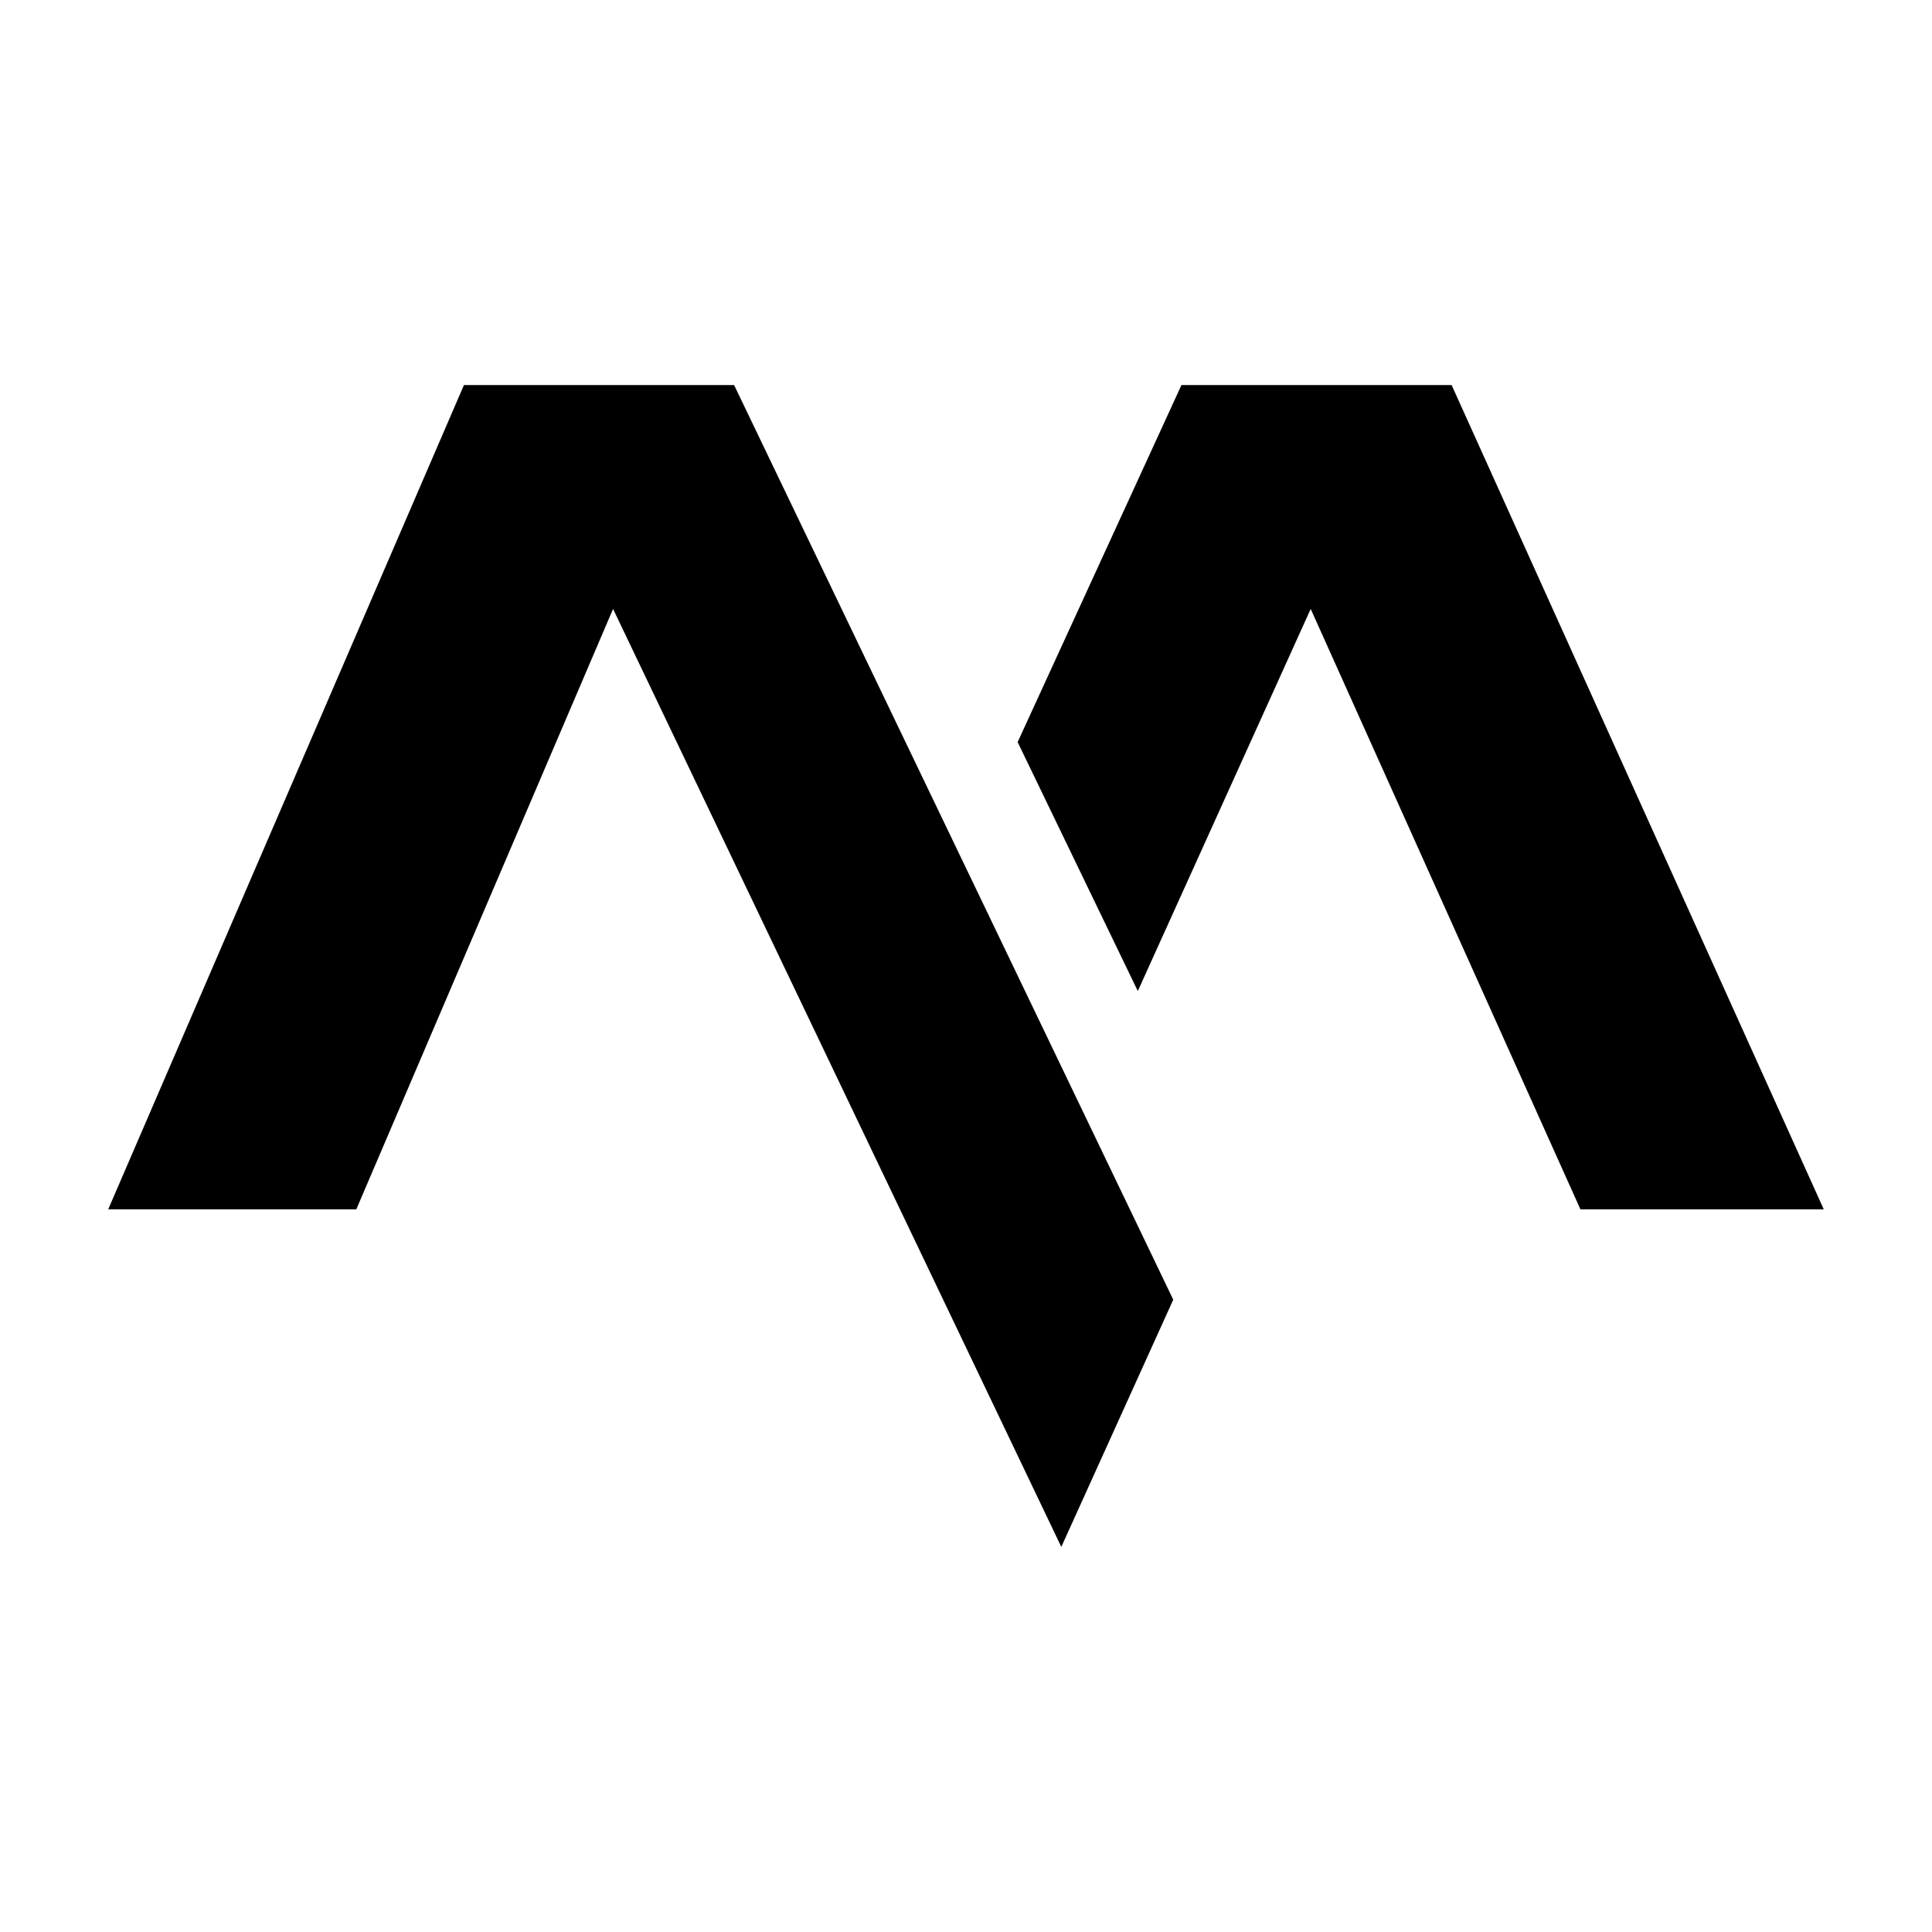 <svg xmlns="http://www.w3.org/2000/svg" xmlns:xlink="http://www.w3.org/1999/xlink" width="500" zoomAndPan="magnify" viewBox="0 0 375 375" height="500" preserveAspectRatio="xMidYMid meet" version="1.0"><defs><clipPath id="00d46969fb"><path d="M 197 74.586 L 354 74.586 L 354 235 L 197 235 Z M 197 74.586 " clip-rule="nonzero"/></clipPath><clipPath id="1d04d7db90"><path d="M 21.004 74.586 L 228 74.586 L 228 300.336 L 21.004 300.336 Z M 21.004 74.586 " clip-rule="nonzero"/></clipPath></defs><g clip-path="url(#00d46969fb)"><path fill="#000000" d="M 220.848 192.363 L 254.406 118.195 L 306.758 234.73 L 353.992 234.73 L 281.758 74.738 L 229.32 74.738 L 197.523 144.039 Z M 220.848 192.363 " fill-opacity="1" fill-rule="evenodd"/></g><g clip-path="url(#1d04d7db90)"><path fill="#000000" d="M 142.488 74.738 L 90.051 74.738 L 21.004 234.73 L 69.16 234.73 L 118.996 118.195 L 206 300.254 L 227.727 252.266 Z M 142.488 74.738 " fill-opacity="1" fill-rule="evenodd"/></g></svg>